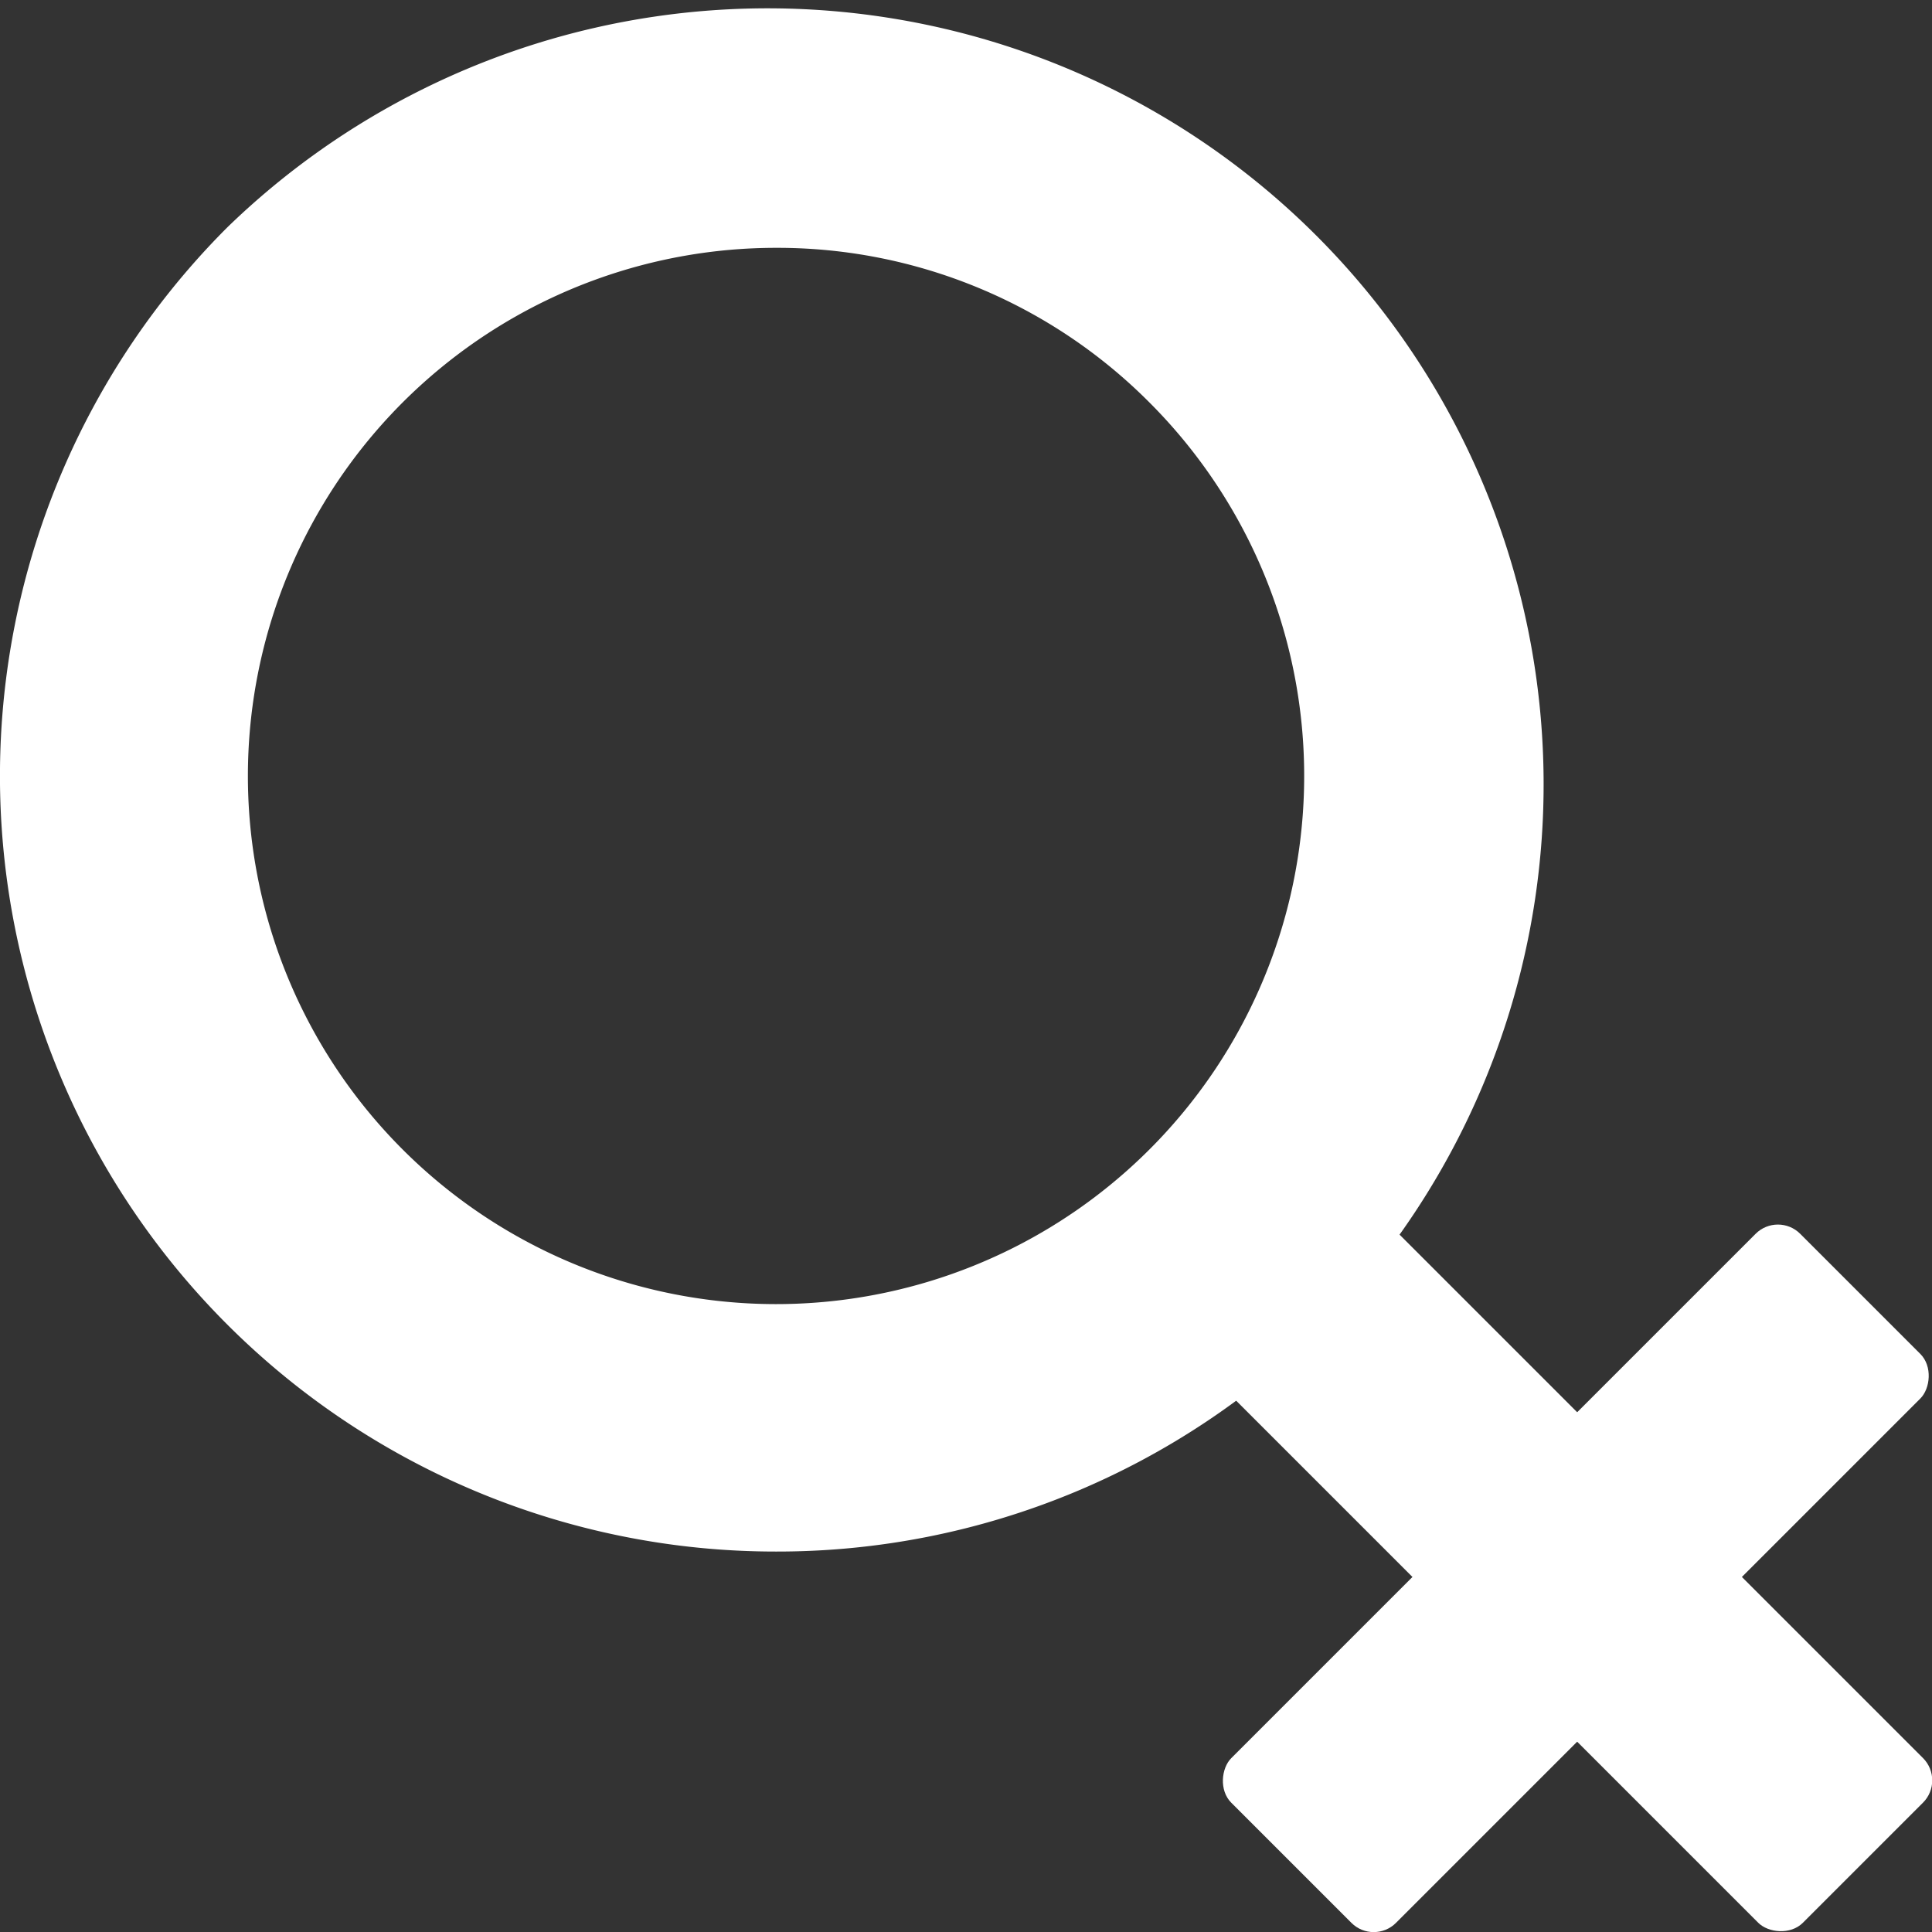 <svg xmlns="http://www.w3.org/2000/svg" viewBox="0 0 99.94 99.94"><rect x="0" y="0" width="99.94" height="99.94" fill="#333333" stroke="none"/><defs><style>.cls-1{fill:#fff;}</style></defs><g id="Слой_2" data-name="Слой 2"><g id="icons"><g id="Womens_Badge"><path class="cls-1" d="M40.14,80.26a40.12,40.12,0,0,1-28.38-68.5A40.14,40.14,0,0,1,68.52,68.52,40,40,0,0,1,40.14,80.26Zm0-67.44a27.32,27.32,0,1,0,19.32,8A27.14,27.14,0,0,0,40.14,12.82Z"/><rect class="cls-1" x="73.73" y="56.26" width="12.05" height="46.98" rx="1.63" transform="translate(-33.03 79.75) rotate(-45)"/><rect class="cls-1" x="75.49" y="60.84" width="12.05" height="41.62" rx="1.63" transform="translate(81.61 -33.73) rotate(45)"/></g></g></g></svg>
